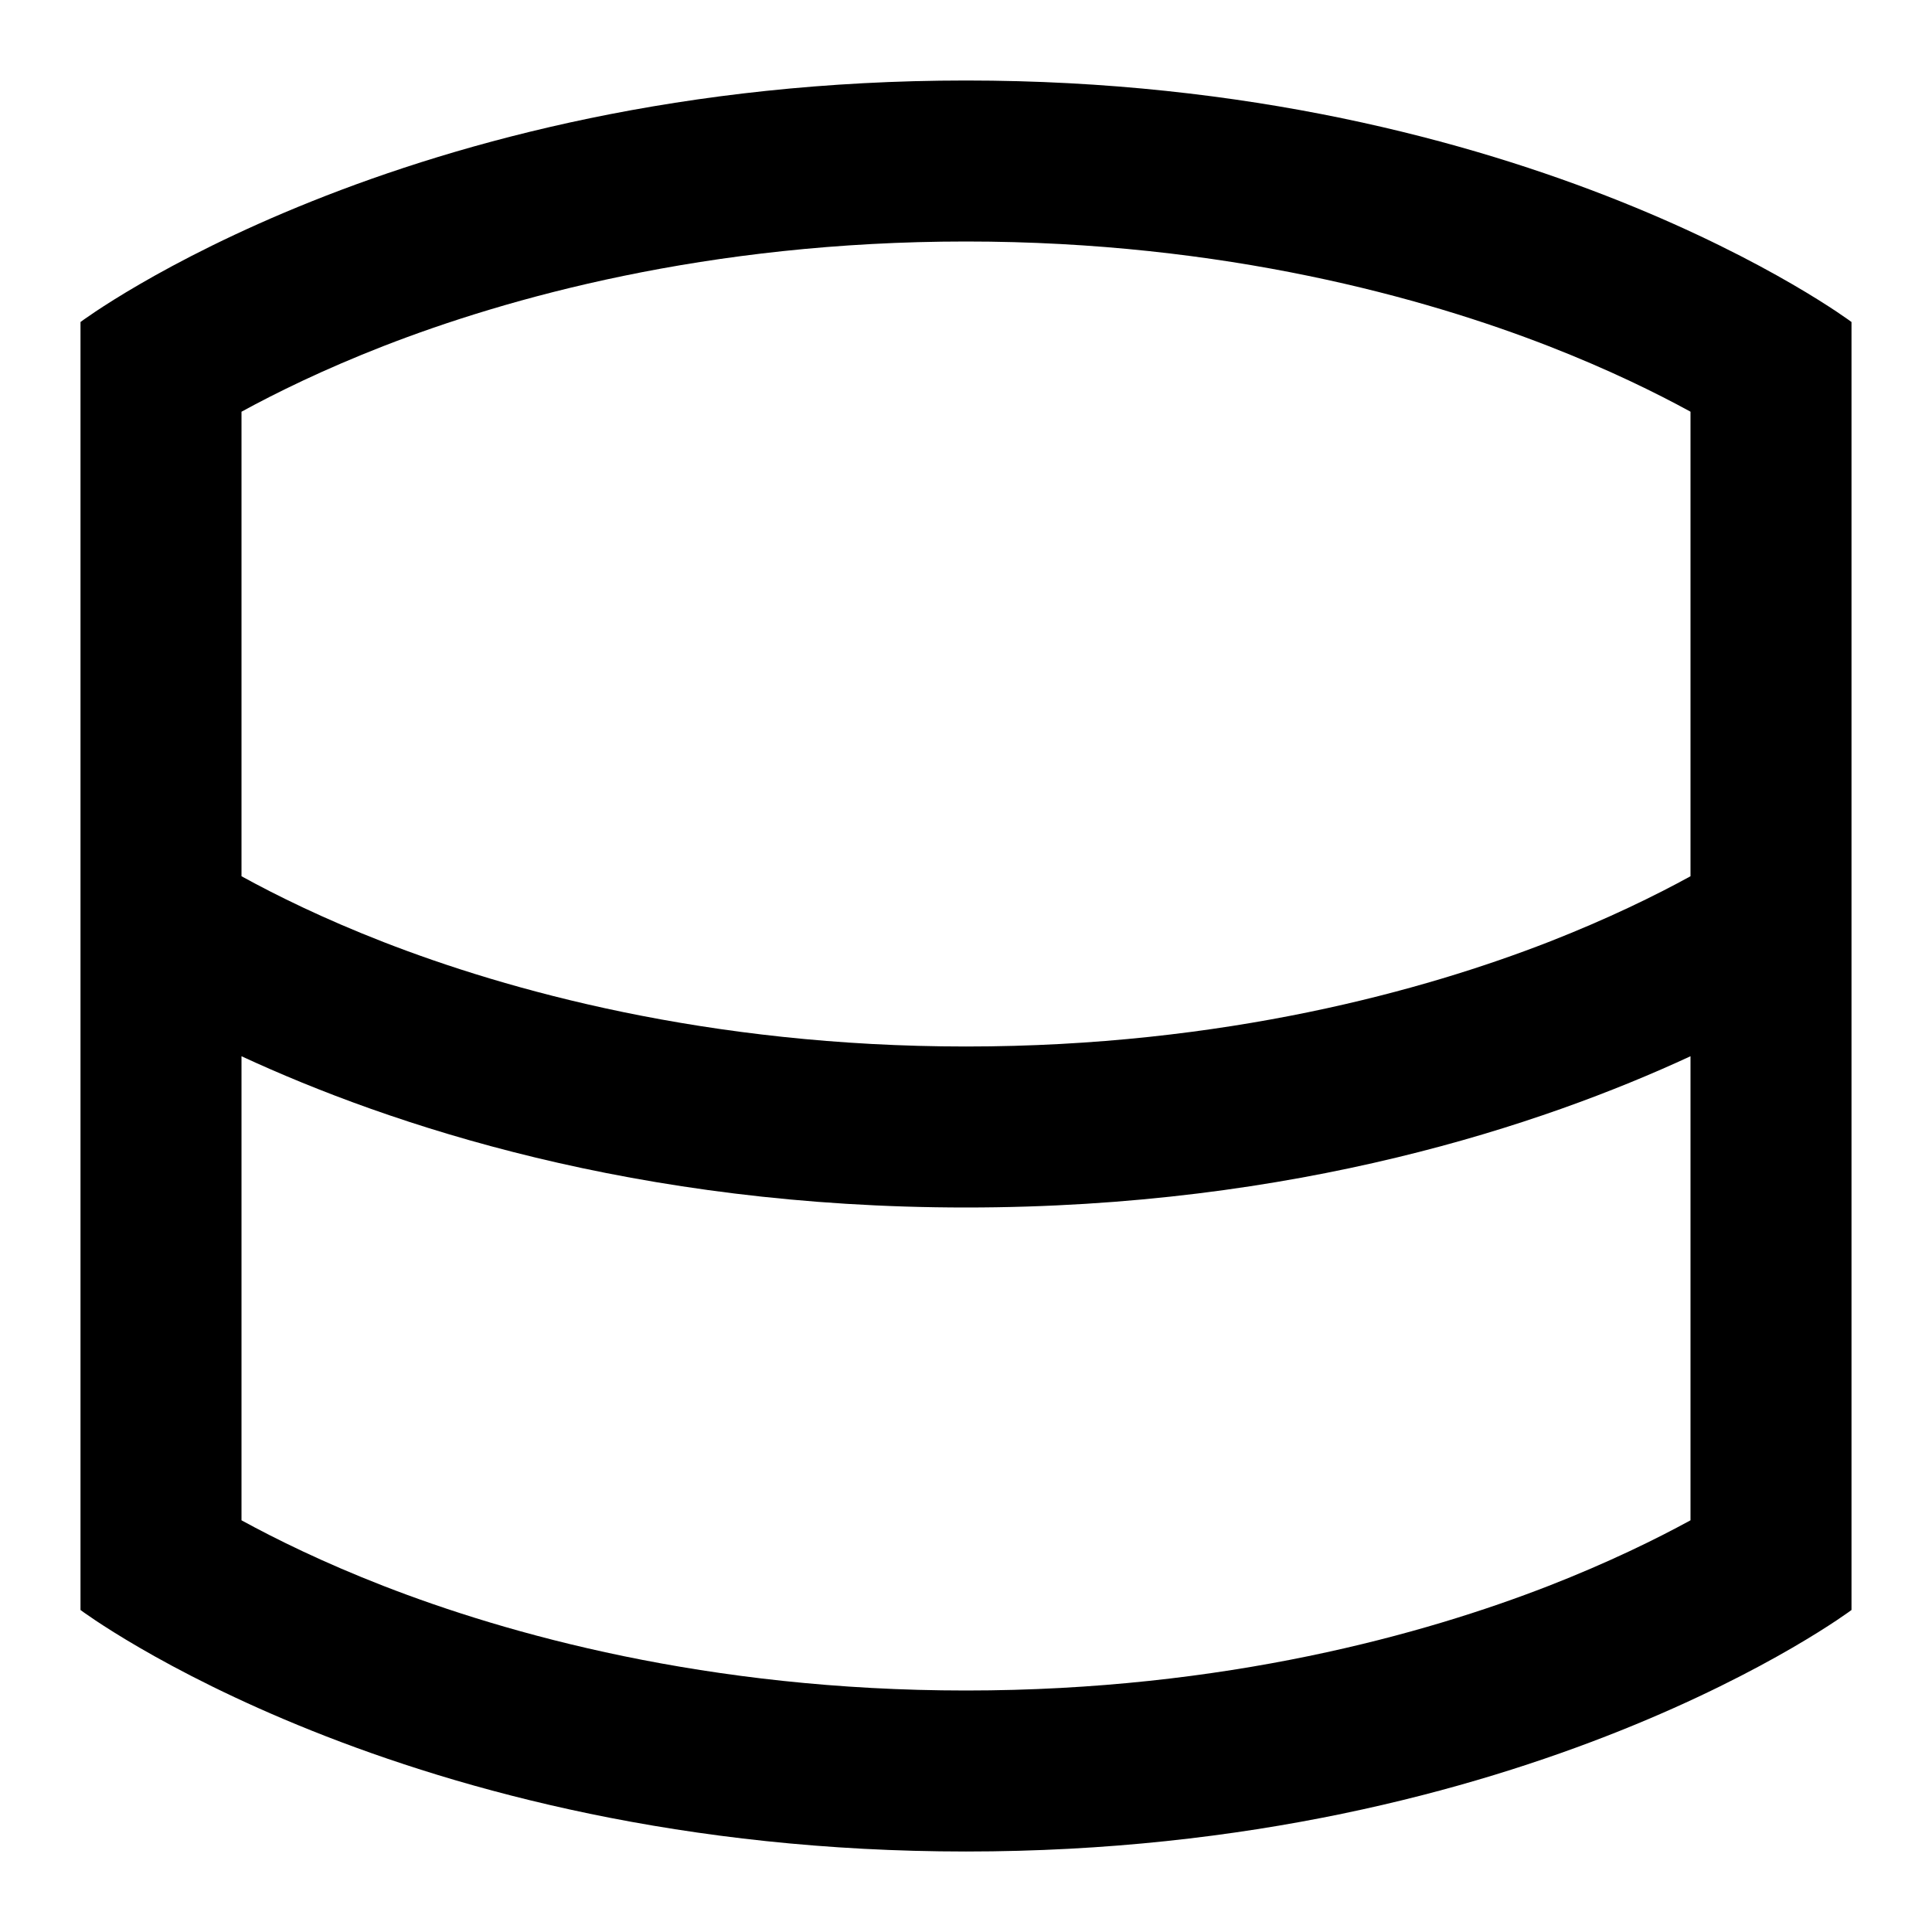 <?xml version="1.0" ?><!DOCTYPE svg  PUBLIC '-//W3C//DTD SVG 1.1//EN'  'http://www.w3.org/Graphics/SVG/1.1/DTD/svg11.dtd'><svg enable-background="new 0 0 96 96" height="96px" id="database" version="1.1" viewBox="0 0 96 96" width="96px" xml:space="preserve" xmlns="http://www.w3.org/2000/svg" xmlns:xlink="http://www.w3.org/1999/xlink"><path d="M48,4C20,4,4,16,4,16v64c0,0,16,12,44,12s44-12,44-12V16C92,16,76,4,48,4z M12,20.458c1.714-0.938,4.086-2.104,7.064-3.265  C25.154,14.824,35.116,12,48,12s22.848,2.824,28.936,5.193c2.98,1.16,5.354,2.328,7.064,3.264V40v3.54  c-1.71,0.94-4.09,2.11-7.061,3.271C70.85,49.18,60.879,52,48,52s-22.85-2.82-28.94-5.189c-2.98-1.16-5.35-2.33-7.06-3.271V40V20.458  z M76.936,78.807C70.848,81.176,60.884,84,48,84s-22.846-2.824-28.936-5.193c-2.98-1.159-5.354-2.328-7.064-3.264V52.484  C19.366,55.896,31.62,60,48,60s28.634-4.104,36-7.516v23.059C82.286,76.48,79.914,77.646,76.936,78.807z"/></svg>